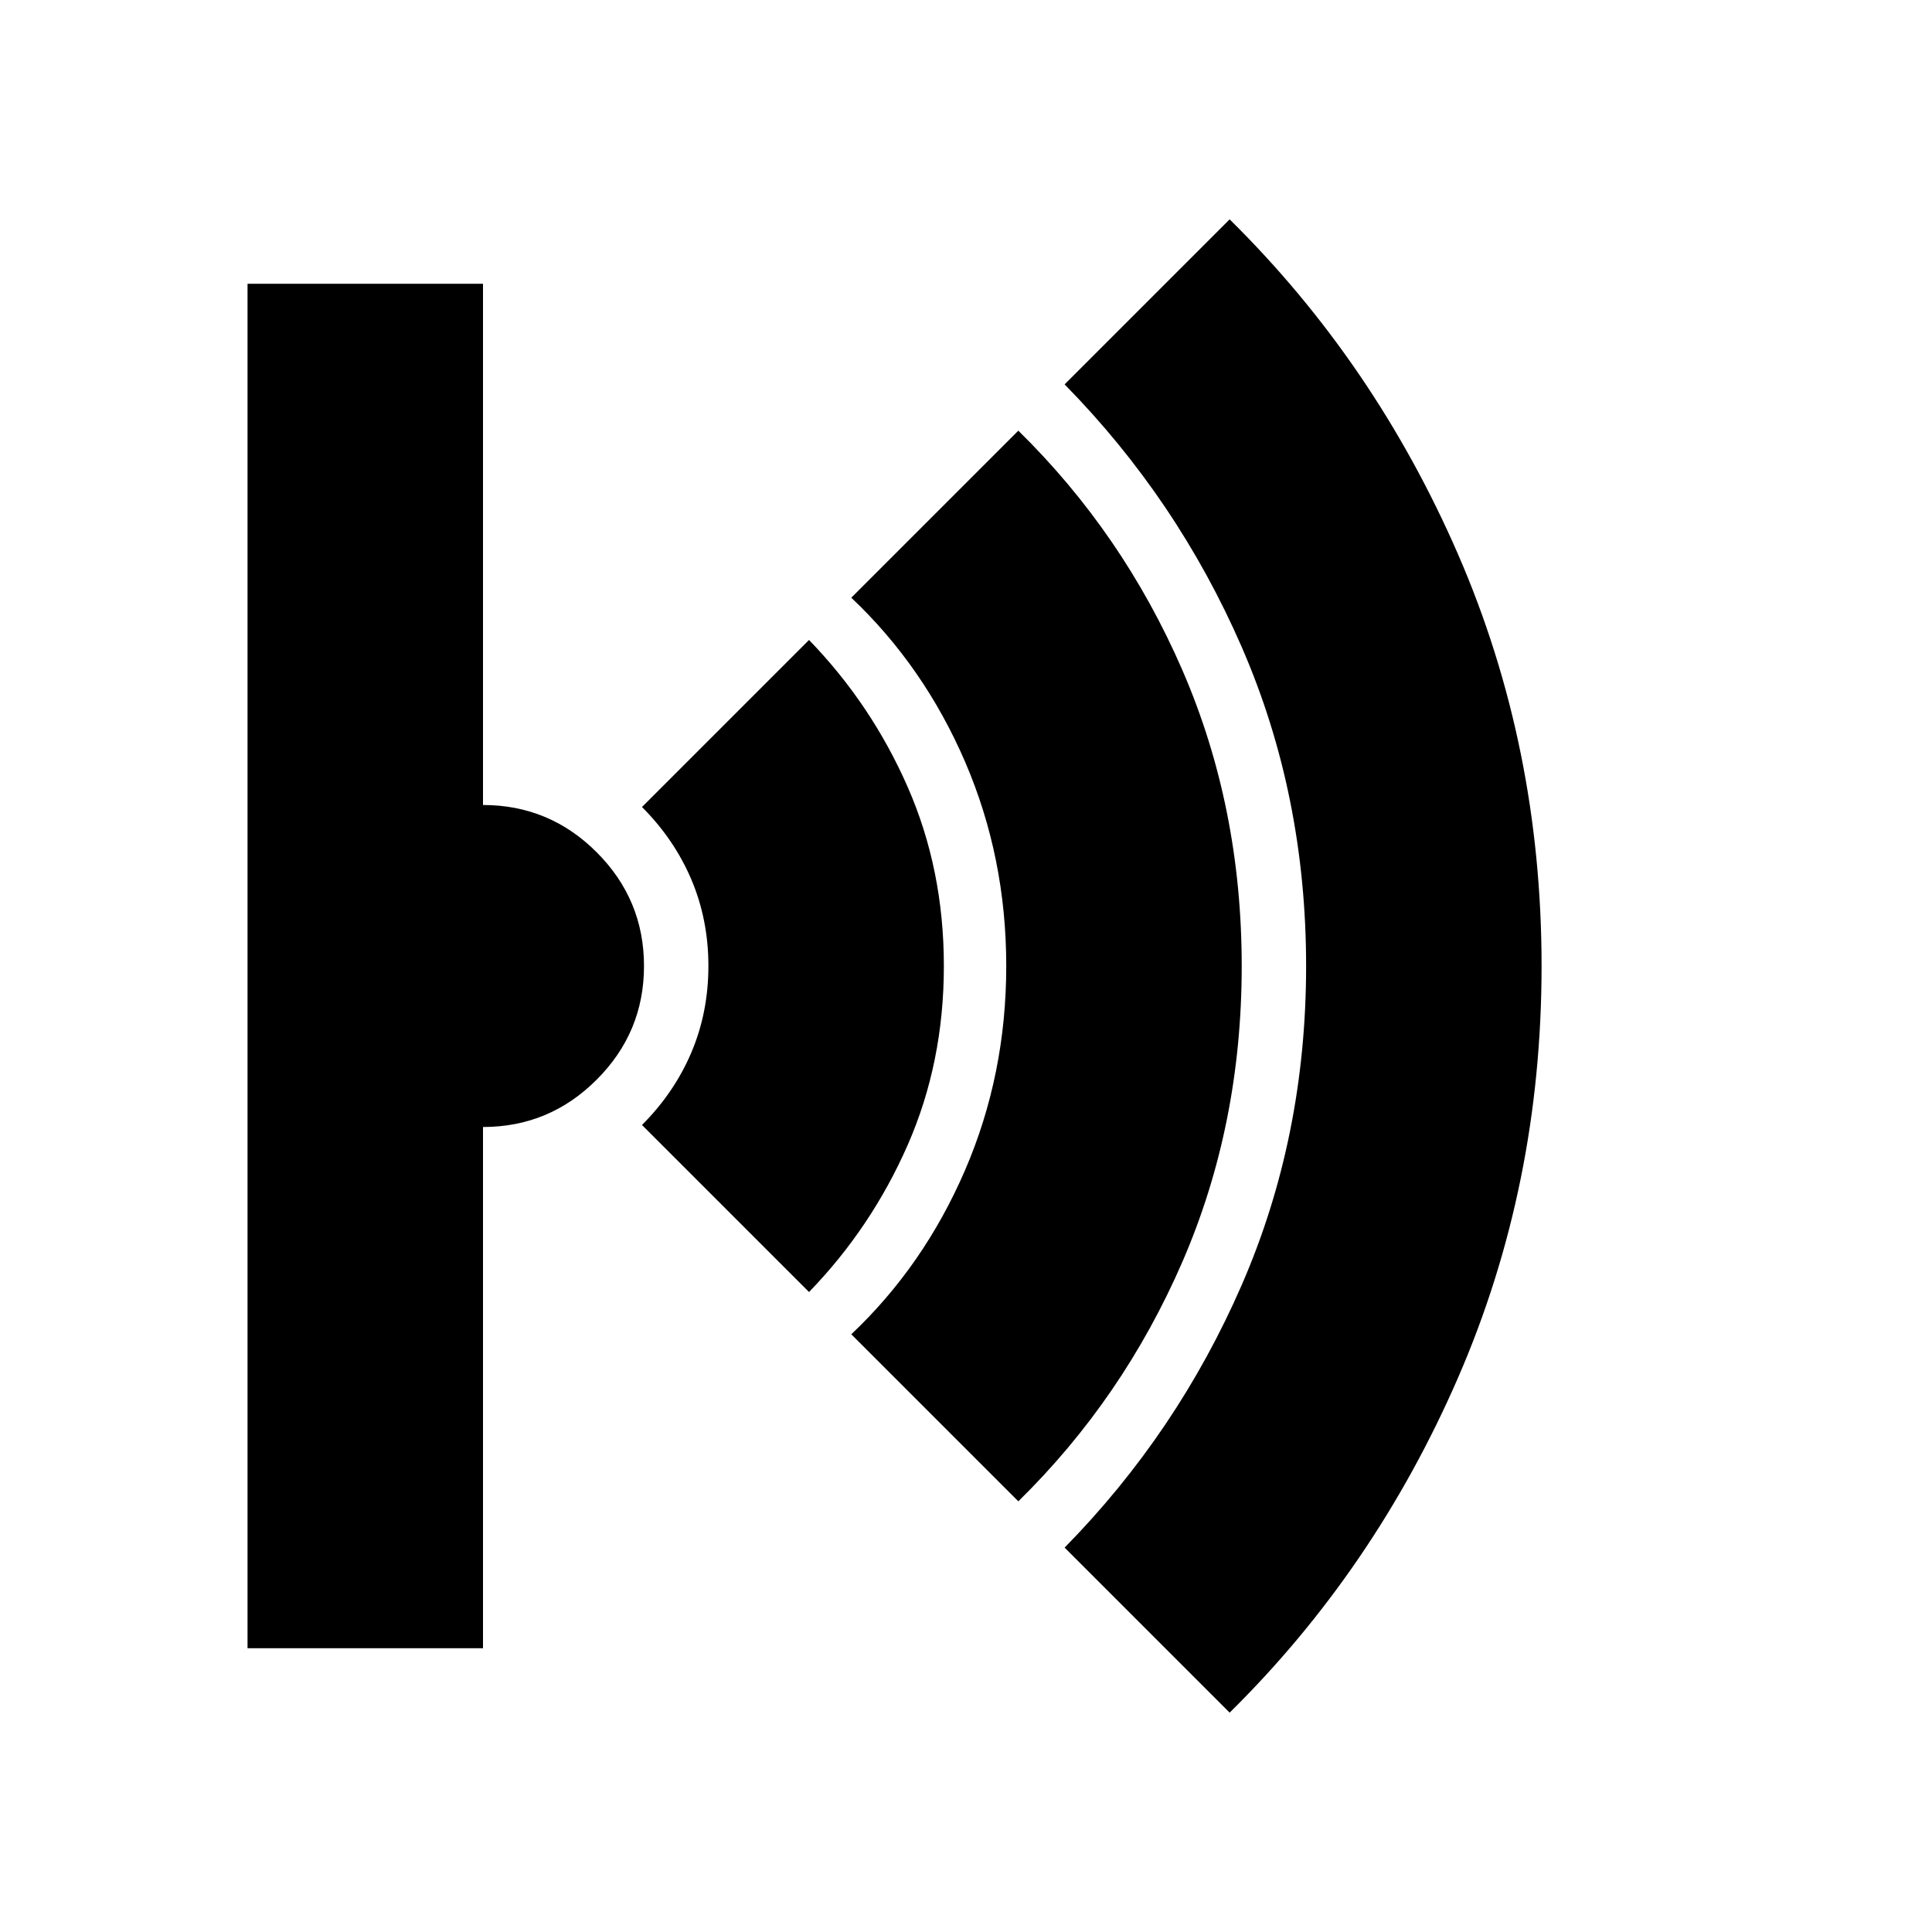 <svg xmlns="http://www.w3.org/2000/svg" height="24" width="24"><path d="m15.275 21.275-2.05-2.05q1.4-1.425 2.2-3.262.8-1.838.8-3.963t-.8-3.963q-.8-1.837-2.2-3.262l2.05-2.05q1.8 1.775 2.838 4.162Q19.15 9.275 19.15 12q0 2.725-1.037 5.113-1.038 2.387-2.838 4.162ZM12.65 18.65l-2.075-2.075q.9-.85 1.413-2.038Q12.5 13.35 12.5 12q0-1.35-.512-2.538-.513-1.187-1.413-2.037L12.65 5.35q1.3 1.275 2.038 2.975.737 1.7.737 3.675 0 1.975-.737 3.675-.738 1.7-2.038 2.975Zm-2.6-2.6-2.075-2.075q.4-.4.613-.9.212-.5.212-1.075t-.212-1.075q-.213-.5-.613-.9L10.05 7.95q.775.8 1.225 1.825.45 1.025.45 2.225 0 1.2-.45 2.225-.45 1.025-1.225 1.825Zm-6.975 4.425V3.525H6V10q.825 0 1.412.587Q8 11.175 8 12q0 .825-.588 1.412Q6.825 14 6 14v6.475Z"/></svg>
